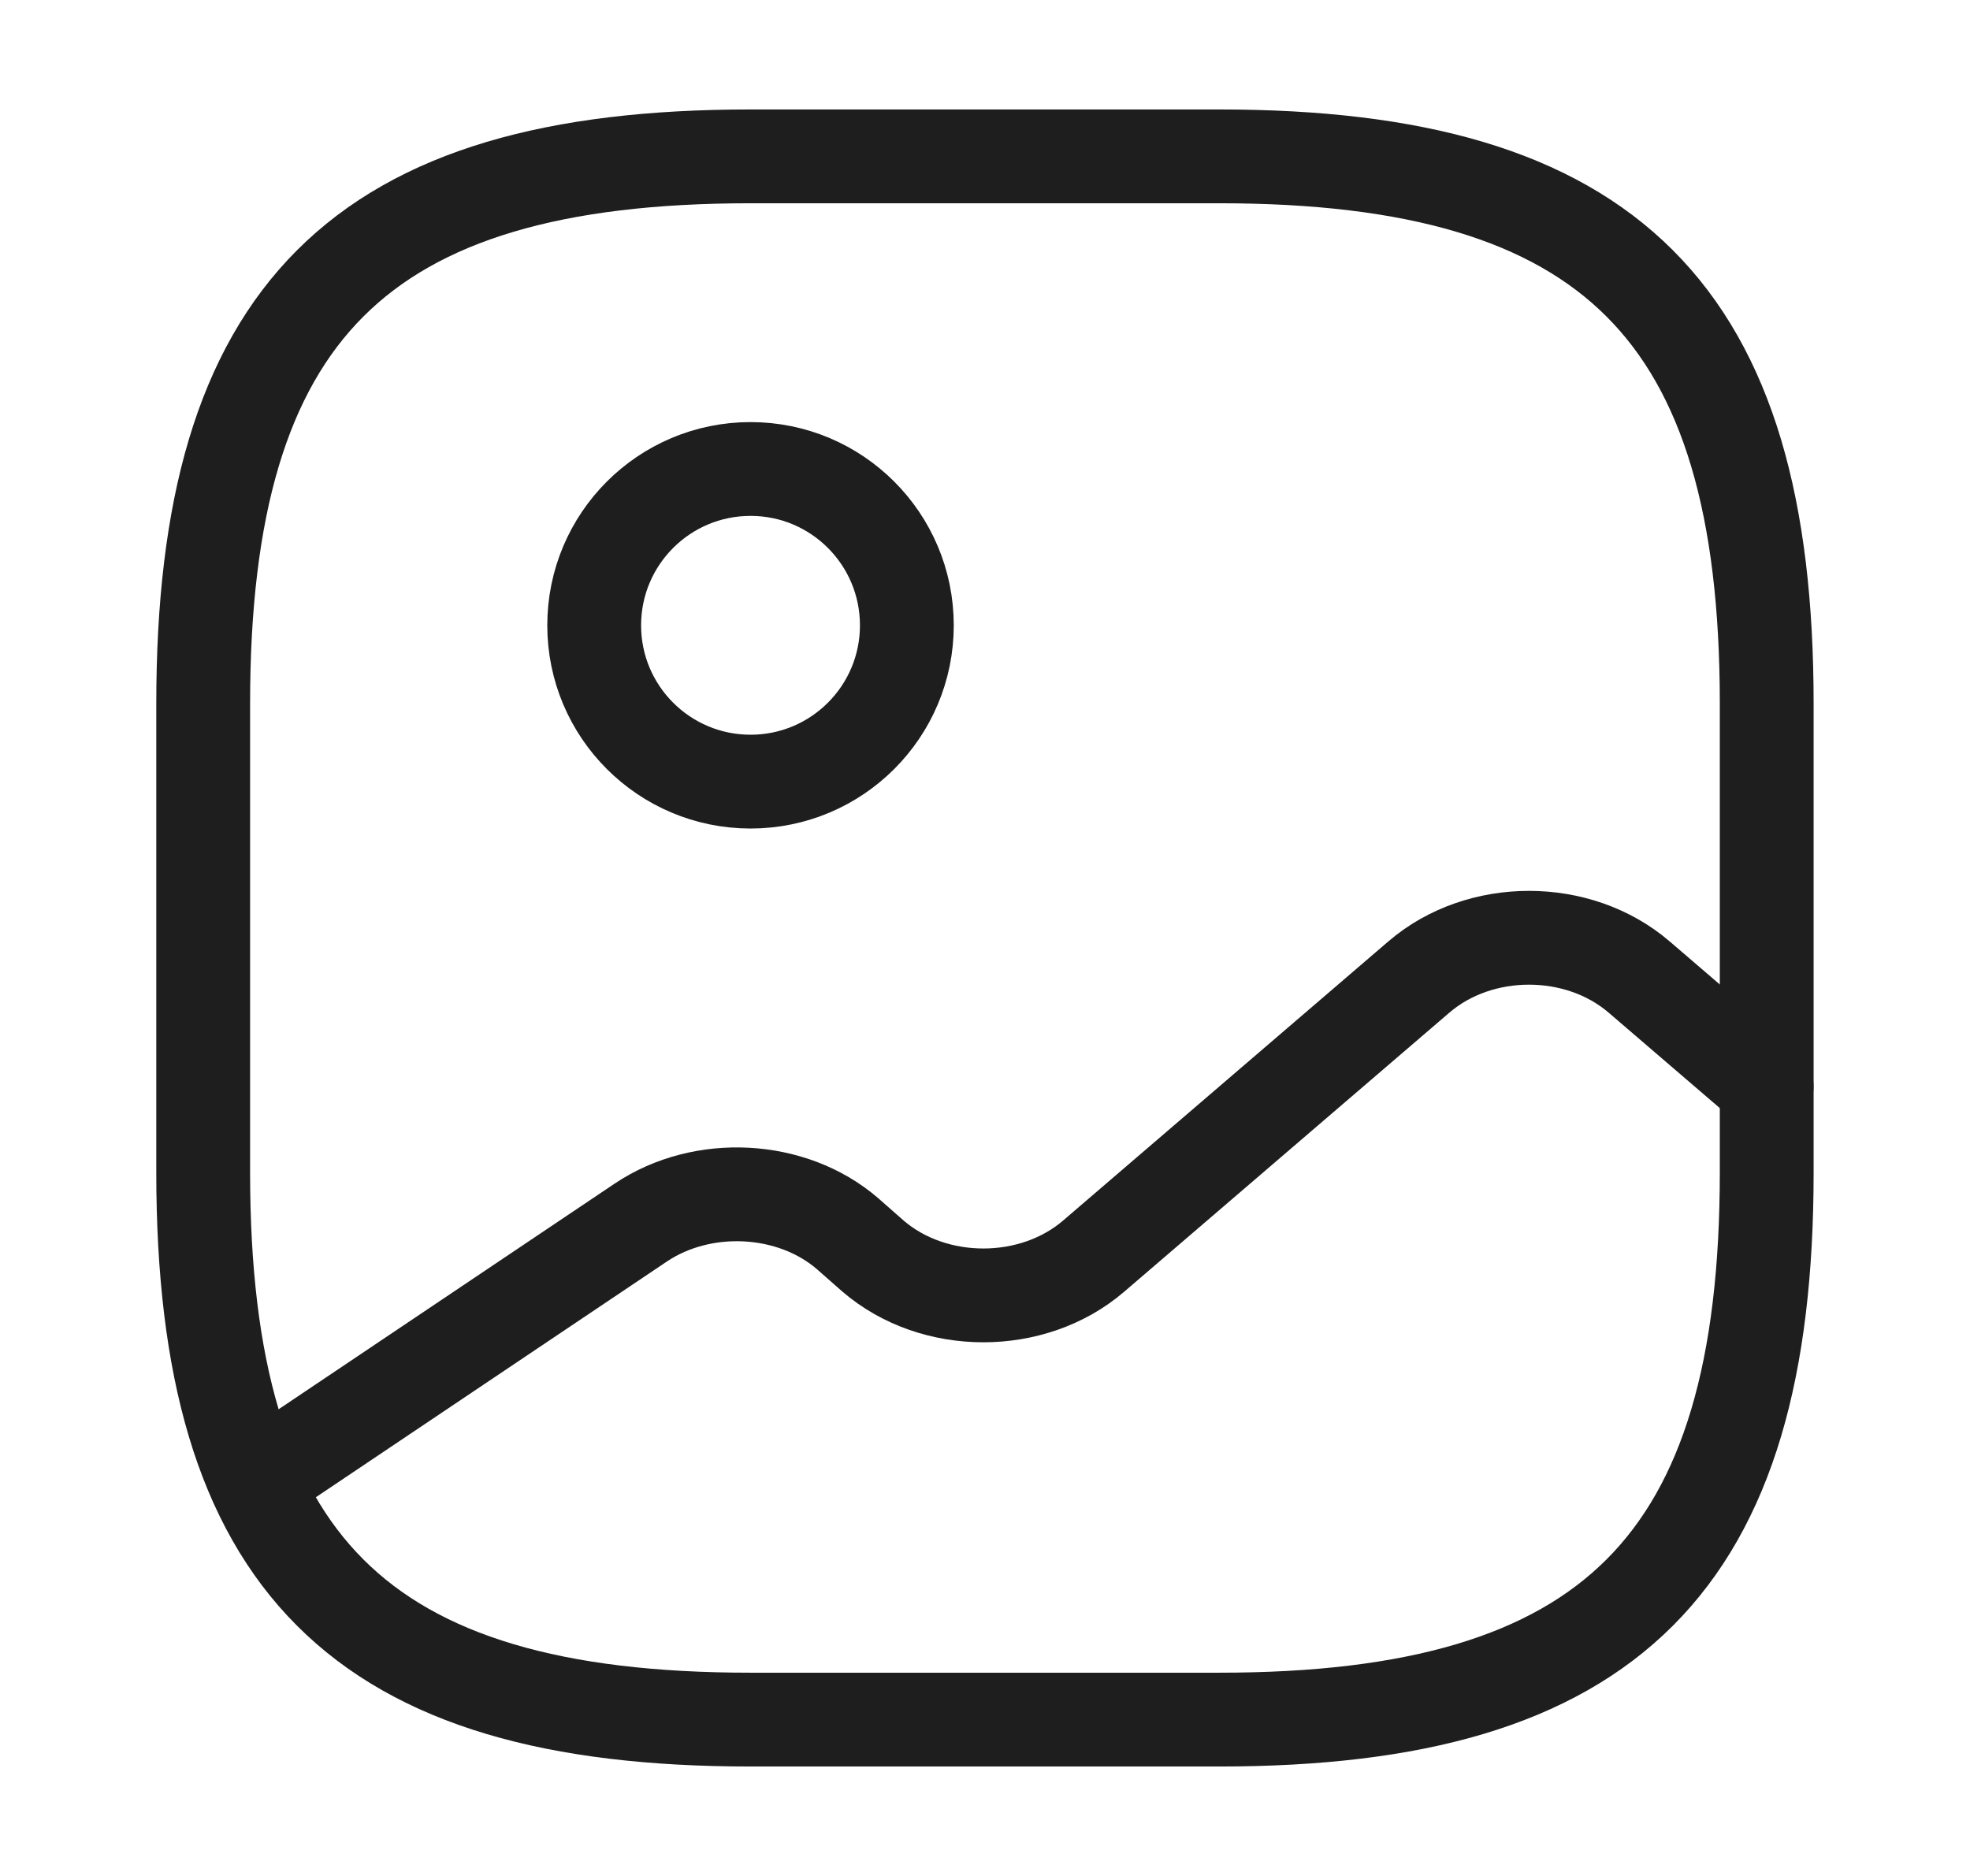 <svg width="21" height="20" viewBox="0 0 21 20" fill="none" xmlns="http://www.w3.org/2000/svg">
<path d="M7.999 18.333H12.999C17.166 18.333 18.833 16.667 18.833 12.5V7.5C18.833 3.333 17.166 1.667 12.999 1.667H7.999C3.833 1.667 2.166 3.333 2.166 7.5V12.5C2.166 16.667 3.833 18.333 7.999 18.333Z" stroke="#1E1E1E" stroke-linecap="round" stroke-linejoin="round"/>
<path d="M8.001 8.333C8.921 8.333 9.667 7.587 9.667 6.667C9.667 5.746 8.921 5 8.001 5C7.08 5 6.334 5.746 6.334 6.667C6.334 7.587 7.08 8.333 8.001 8.333Z" stroke="#1E1E1E" stroke-linecap="round" stroke-linejoin="round"/>
<path d="M2.724 15.792L6.832 13.033C7.491 12.592 8.441 12.642 9.032 13.15L9.307 13.392C9.957 13.95 11.008 13.95 11.658 13.392L15.124 10.417C15.774 9.858 16.824 9.858 17.474 10.417L18.832 11.583" stroke="#1E1E1E" stroke-linecap="round" stroke-linejoin="round"/>
</svg>
